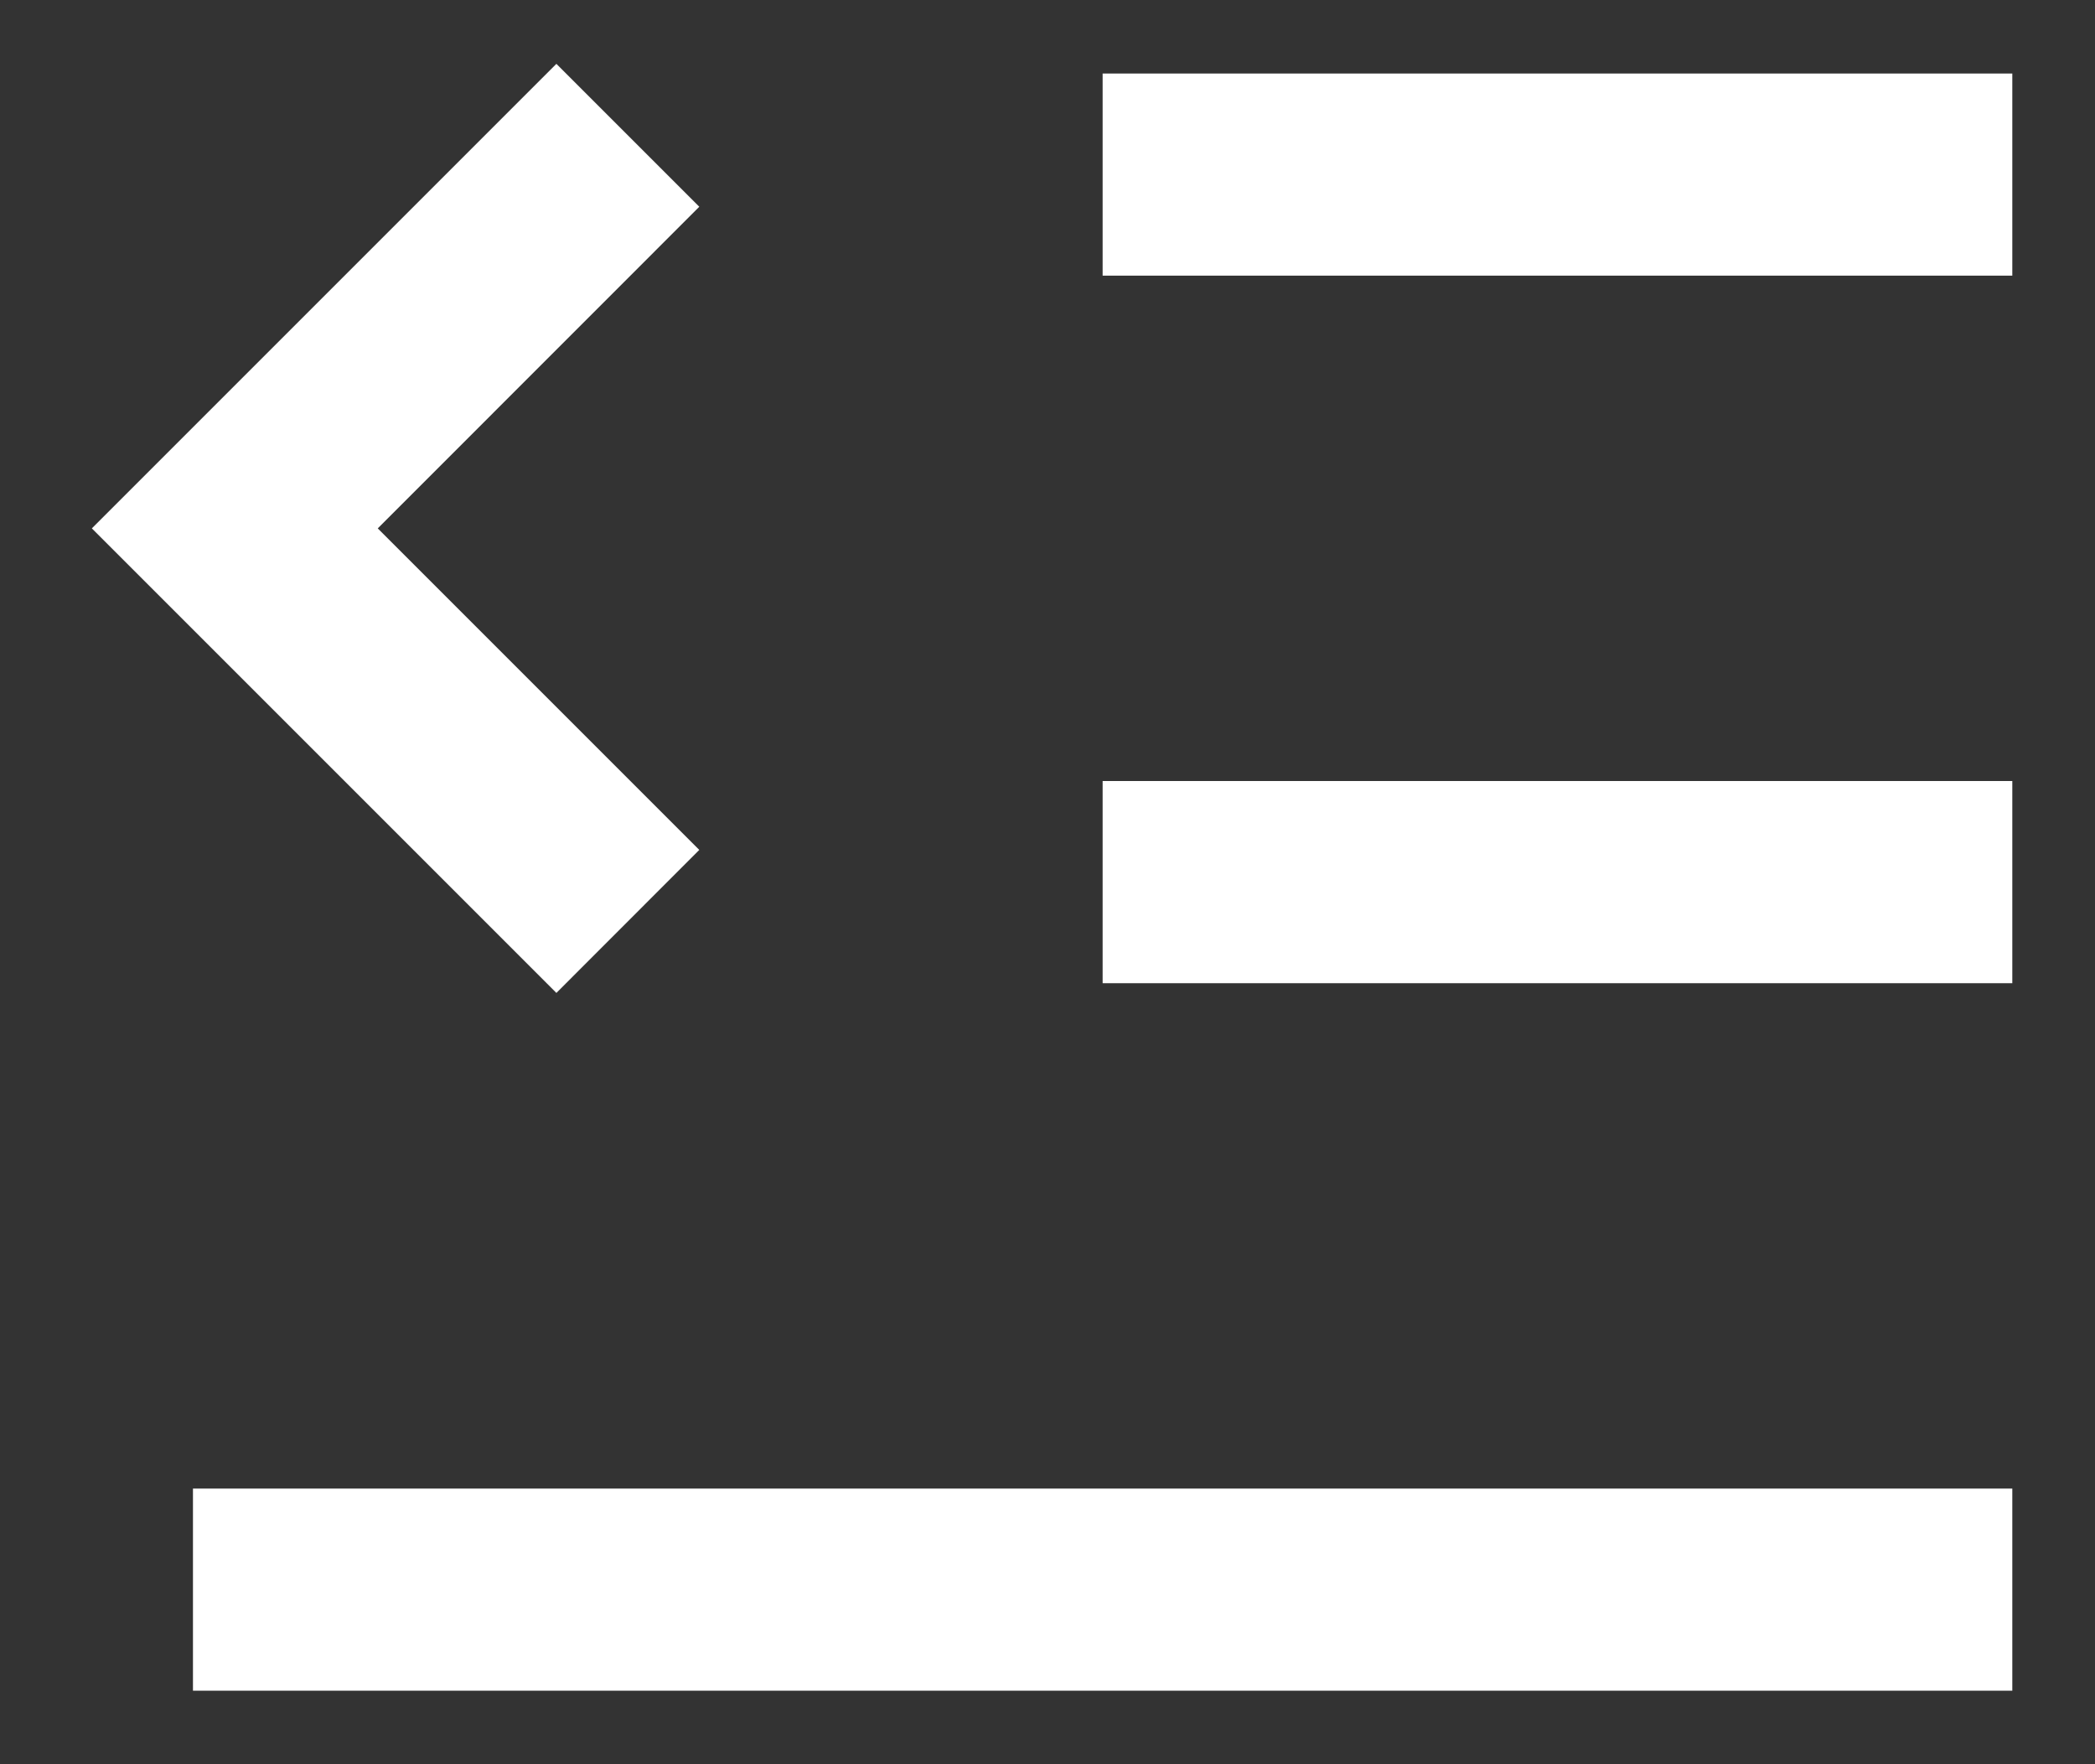 <svg width="19" height="16" viewBox="0 0 19 16" fill="none" xmlns="http://www.w3.org/2000/svg">
<rect x="0" y="0" width="19" height="16" fill="#333333" stroke="none"/>
<path d="M18.25 13.5V15.333H1.75V13.5H18.25ZM5.046 0.579L6.342 1.875L3.426 4.792L6.342 7.708L5.046 9.005L0.833 4.792L5.046 0.579ZM18.25 7.083V8.917H10V7.083H18.25ZM18.25 0.667V2.5H10V0.667H18.25Z" fill="white"/>
</svg>

